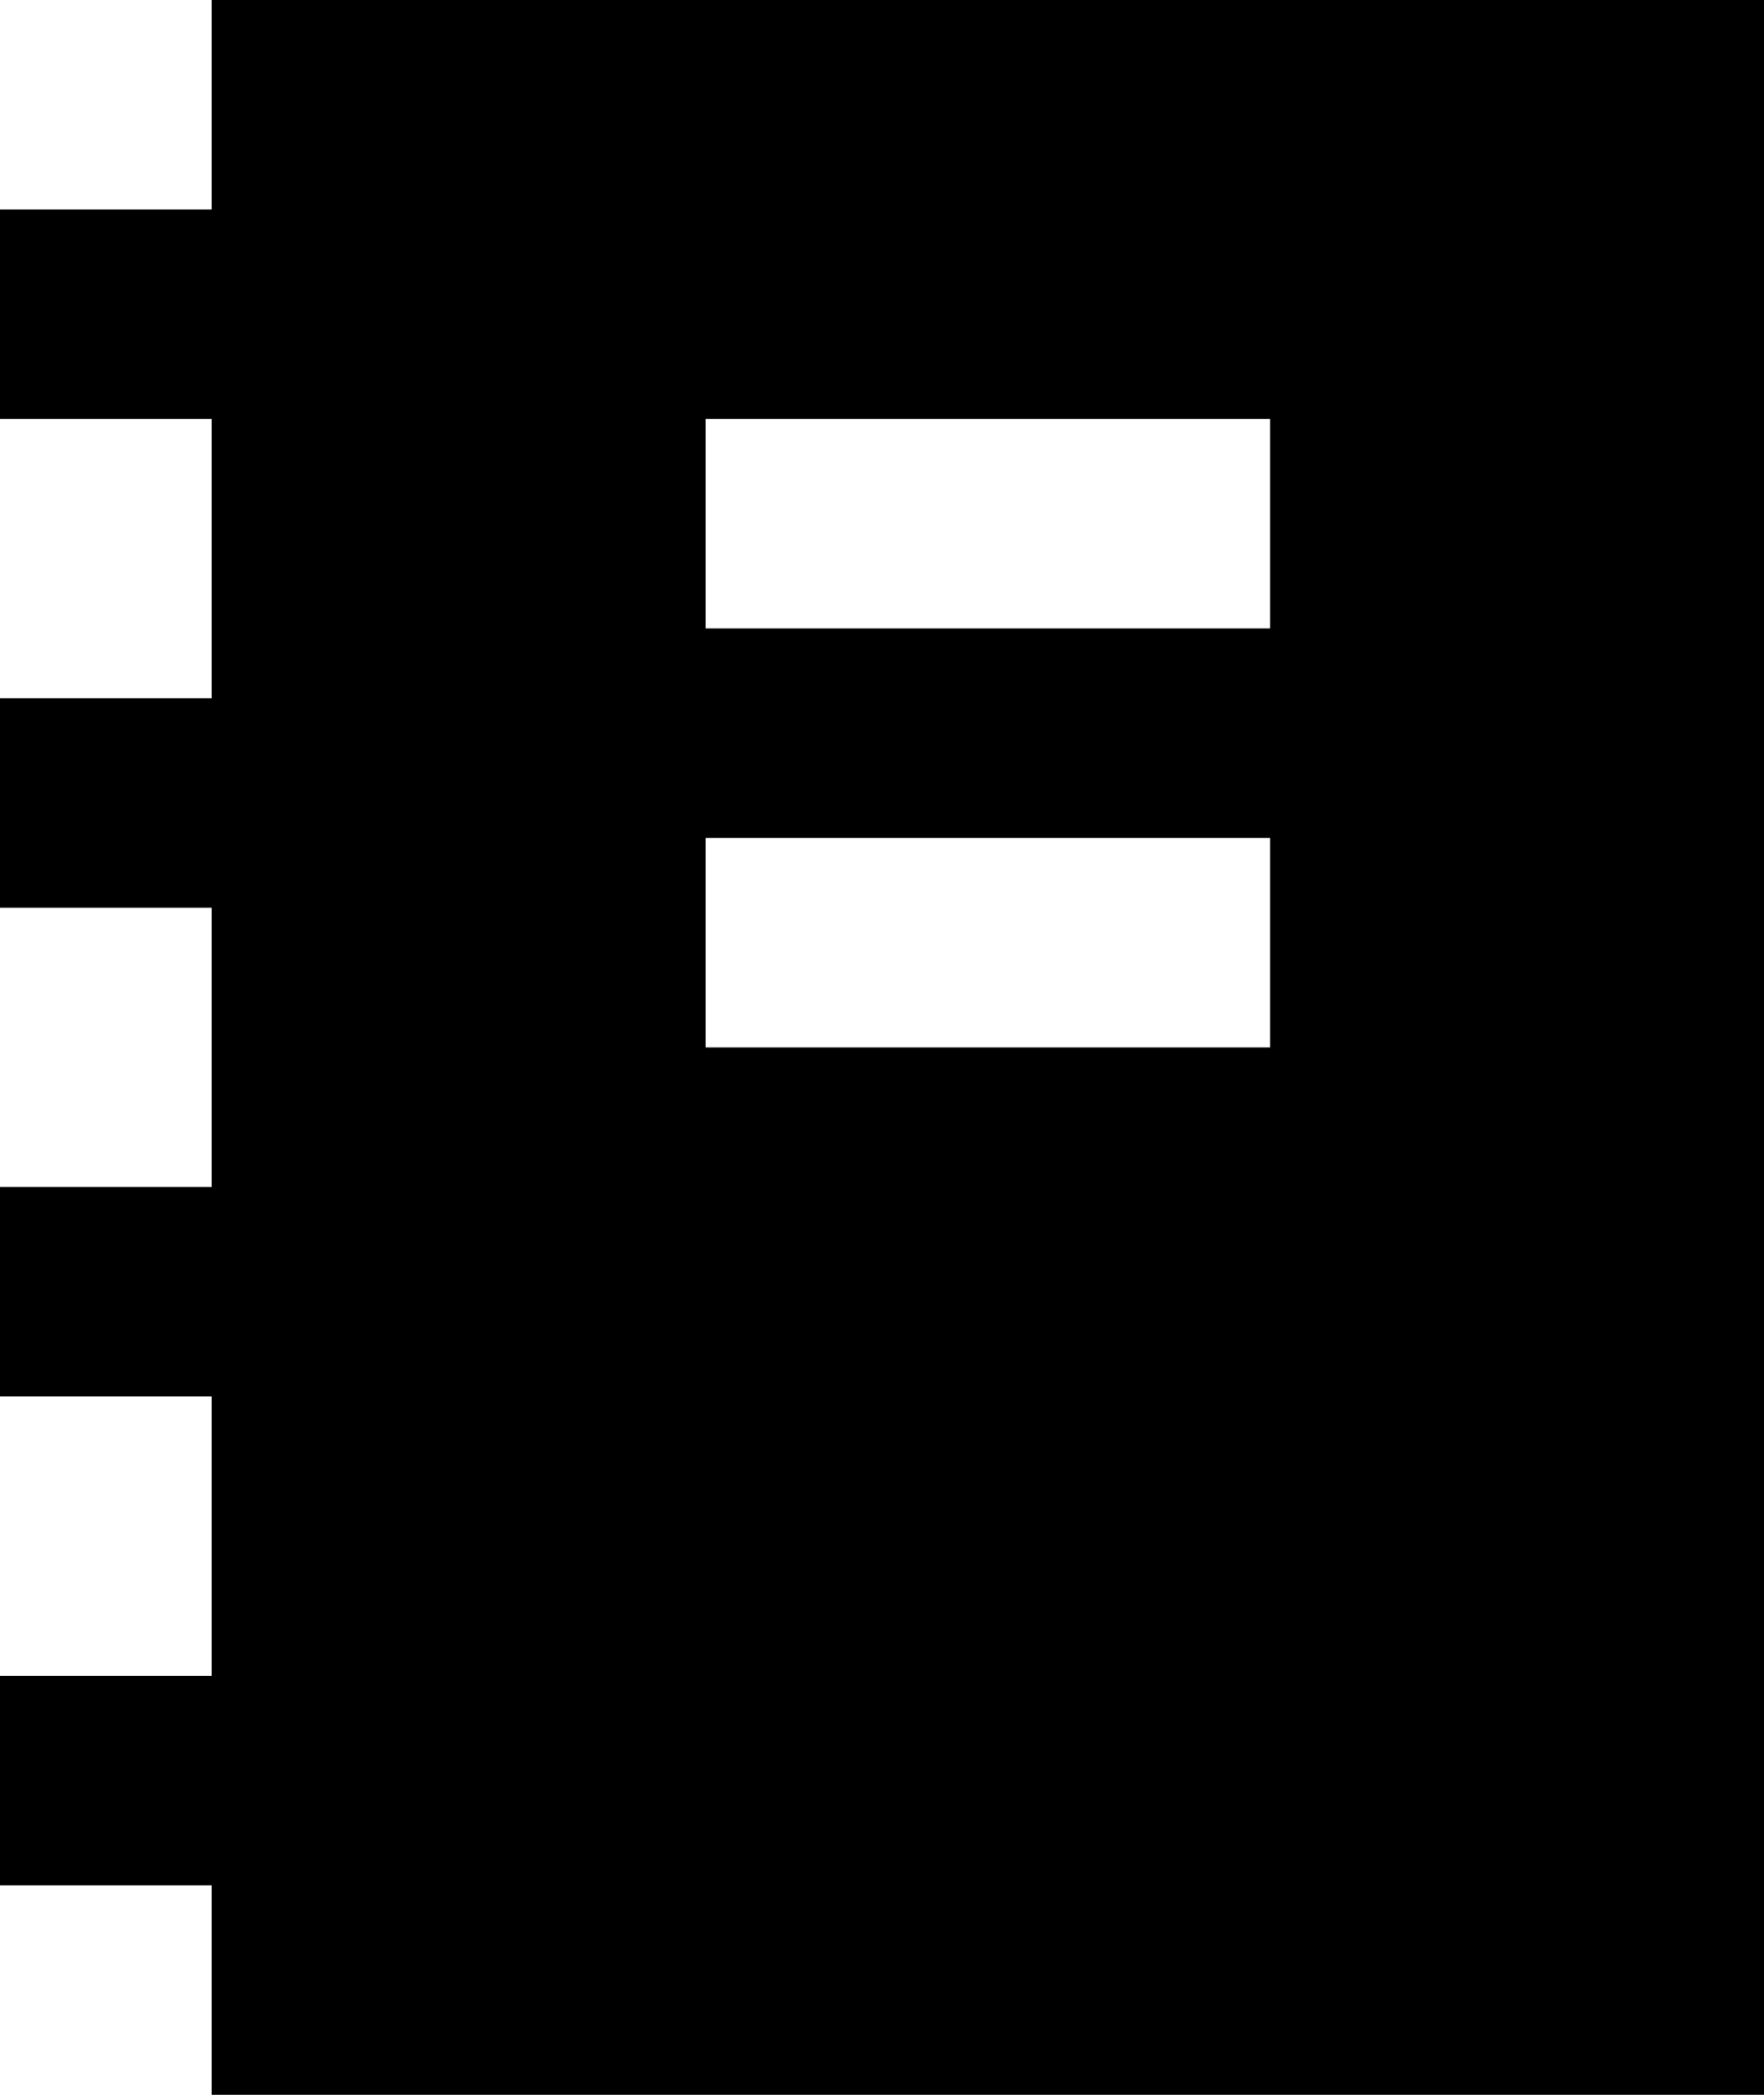<?xml version="1.0" encoding="UTF-8"?>
<svg width="16px" height="19px" viewBox="0 0 16 19" version="1.1" xmlns="http://www.w3.org/2000/svg" xmlns:xlink="http://www.w3.org/1999/xlink">
    <title>addressbook-icon</title>
    <g id="Page-1" stroke="none" stroke-width="1" fill-rule="evenodd">
        <g id="icons_sprite" transform="translate(-38, -257)" fill="#000000" fill-rule="nonzero">
            <g id="Сгруппировать_2541" transform="translate(38, 257)">
                <path d="M1.92,0 L1.92,1.9 L0,1.9 L0,3.8 L1.92,3.8 L1.92,6.333 L0,6.333 L0,8.233 L1.92,8.233 L1.92,10.766 L0,10.766 L0,12.666 L1.92,12.666 L1.92,15.2 L0,15.2 L0,17.1 L1.92,17.1 L1.92,19 L16,19 L16,0 L1.92,0 Z M11.52,9.5 L6.4,9.5 L6.4,7.6 L11.52,7.6 L11.52,9.5 Z M11.52,5.7 L6.4,5.7 L6.4,3.8 L11.52,3.8 L11.52,5.7 Z" id="Контур_2738"></path>
            </g>
        </g>
    </g>
</svg>